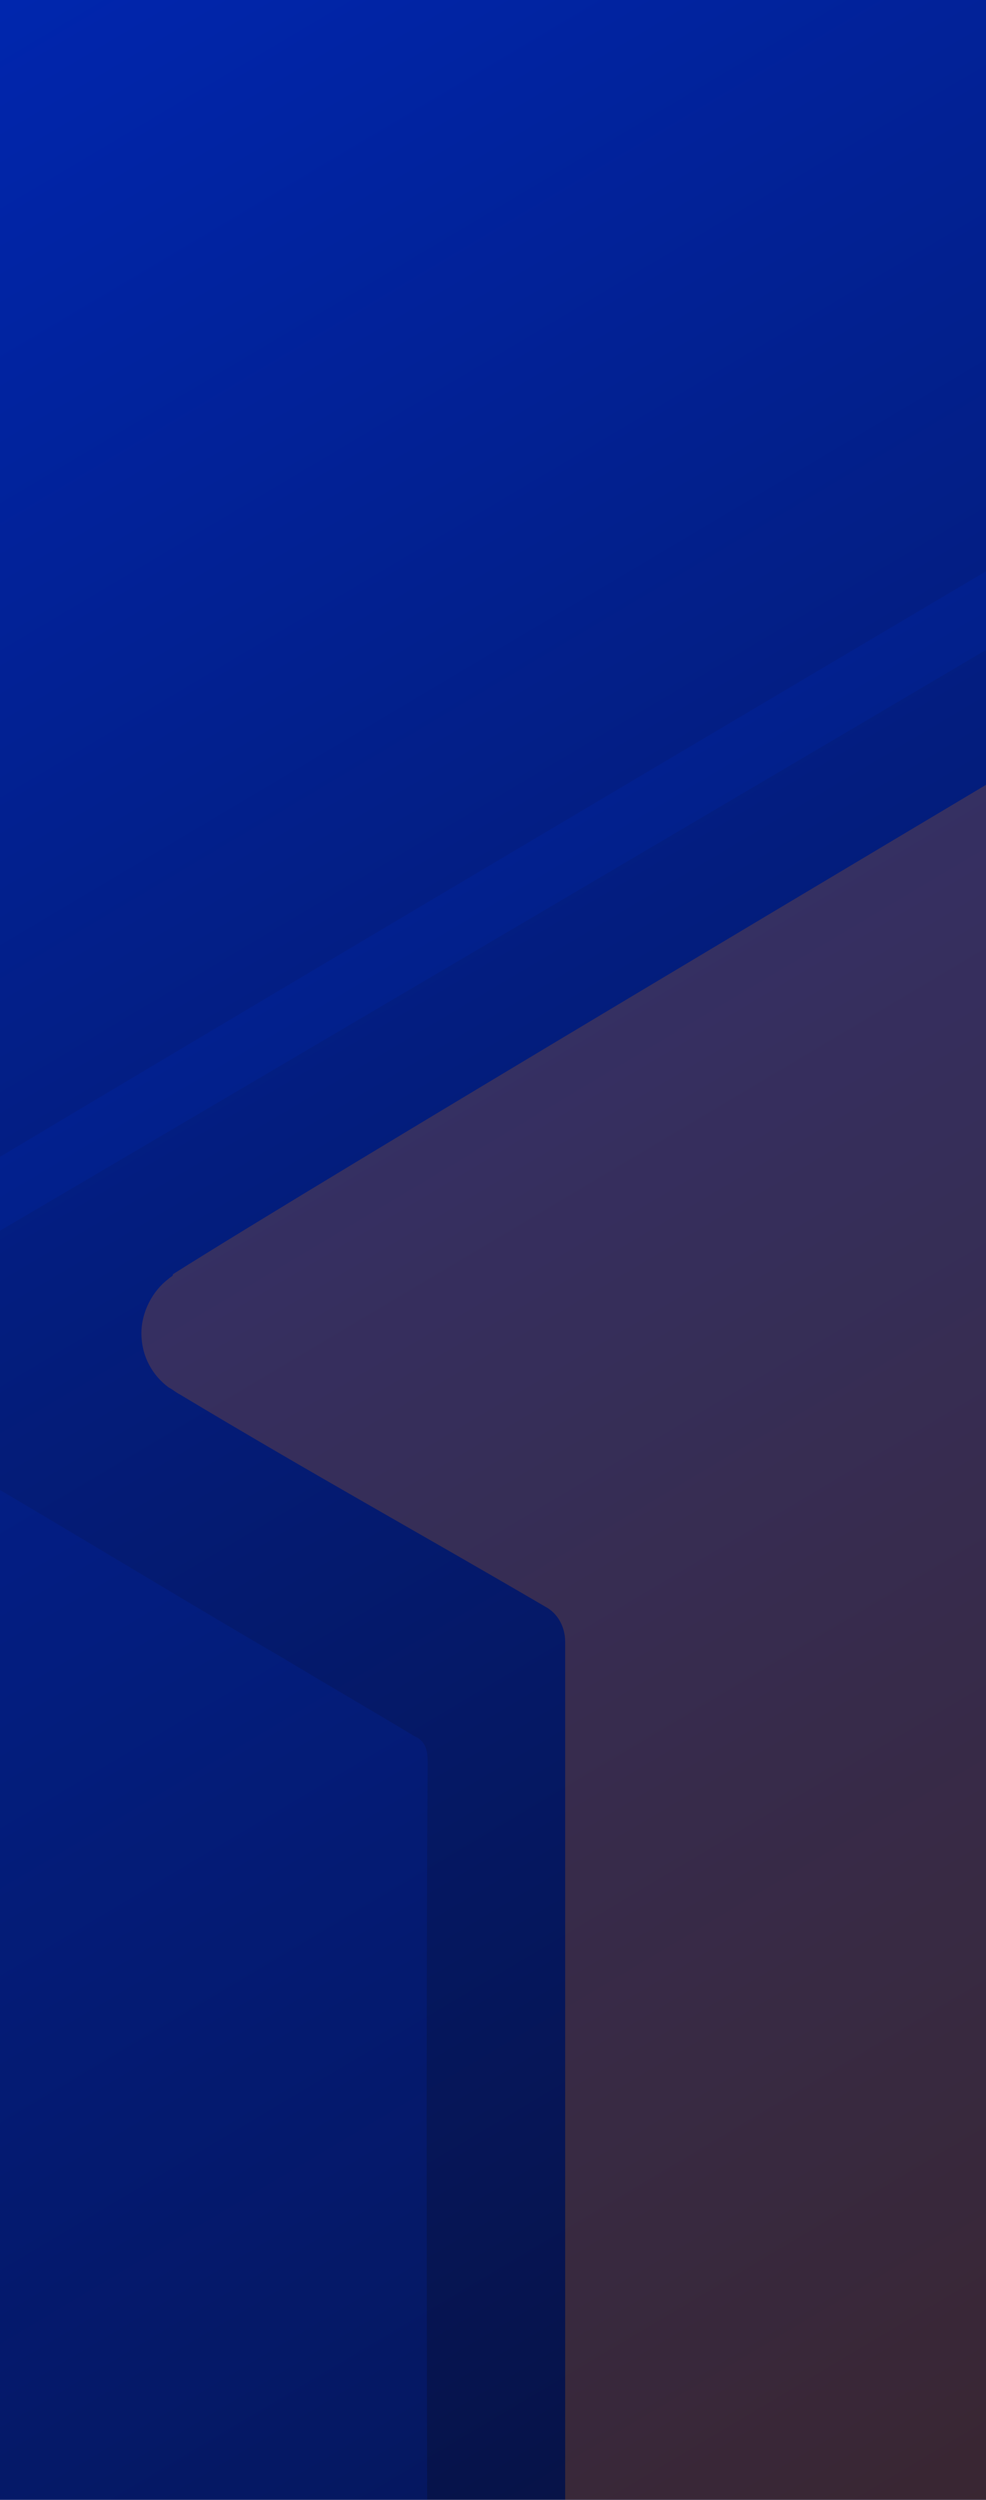 <svg width="404" height="1024" viewBox="0 0 404 1024" fill="none" xmlns="http://www.w3.org/2000/svg">
<g clip-path="url(#clip0_968_7795)">
<rect width="404" height="1024" fill="url(#paint0_linear_968_7795)"/>
<g opacity="0.21">
<path d="M431.983 1038.34C431.983 1048.96 426.441 1057.64 419.053 1061.51C391.347 1077.91 333.163 1099.15 288.832 1114.59C287.909 1115.56 286.062 1115.56 285.138 1116.52C281.444 1117.49 277.75 1118.45 274.056 1118.45C250.967 1118.45 231.572 1098.18 231.572 1074.05V672.517C231.572 666.726 228.802 660.934 223.26 658.039C168.771 626.186 129.982 604.951 73.645 571.168C71.798 570.203 70.874 569.237 69.027 568.272C62.562 563.446 57.945 555.724 57.945 546.072C57.945 537.385 62.562 528.698 69.027 523.871C69.951 522.906 70.874 522.906 70.874 521.941C131.829 483.332 395.041 326.964 425.518 308.625C431.059 305.729 431.983 305.729 431.983 312.486C431.983 330.825 431.983 349.164 431.983 367.504C431.983 508.428 431.983 895.486 431.983 1038.34Z" fill="#F37802"/>
<path d="M432.906 239.128C431.983 237.198 431.983 235.267 430.136 233.337C427.365 229.476 423.671 227.545 419.053 227.545C417.206 227.545 415.359 227.545 413.512 228.511L411.665 229.476C411.665 229.476 -86.129 523.872 -93.518 530.628C-99.059 535.454 -100.906 542.211 -100.906 548.002V550.898C-100.906 550.898 -100.906 557.655 -100.906 561.516C-100.906 564.411 -100.906 566.342 -100.906 568.272C-100.906 607.847 -99.983 881.973 -100.906 956.296C-100.906 961.122 -100.906 964.983 -99.059 968.844C-97.212 976.565 -92.594 984.287 -86.129 989.113C-6.704 1035.44 86.575 1086.6 137.37 1113.63L138.293 1114.59C141.988 1116.52 145.682 1117.49 149.376 1117.49C163.229 1117.49 174.312 1105.91 175.236 1092.39C175.236 1092.39 174.312 849.155 175.236 721.744C175.236 716.918 174.312 713.057 169.694 711.127C152.147 700.509 133.676 689.892 116.128 679.274C89.345 663.83 43.168 635.839 0.684 610.743C-15.016 601.09 -30.716 592.403 -43.646 583.716C-47.34 581.786 -51.035 579.855 -53.805 576.959C-60.27 573.098 -63.964 566.342 -64.888 558.62C-64.888 557.655 -64.888 557.655 -64.888 556.69C-64.888 555.724 -64.888 554.759 -64.888 553.794C-64.888 552.829 -64.888 552.829 -64.888 551.863C-64.888 550.898 -64.888 550.898 -64.888 549.933C-63.041 544.142 -60.27 540.281 -54.729 536.42C-51.035 534.489 -47.34 532.559 -43.646 529.663C-38.105 526.767 -32.563 522.906 -27.022 520.011C99.504 445.688 383.034 278.703 423.671 254.572C426.441 252.641 428.288 251.676 428.288 251.676C431.059 248.781 432.906 244.92 432.906 241.059C432.906 241.059 432.906 240.093 432.906 239.128Z" fill="#0027B3"/>
</g>
</g>
<defs>
<linearGradient id="paint0_linear_968_7795" x1="55.091" y1="-98" x2="955.575" y2="1417.94" gradientUnits="userSpaceOnUse">
<stop stop-color="#0027B3"/>
<stop offset="1" stop-color="#0B0500"/>
</linearGradient>
<clipPath id="clip0_968_7795">
<rect width="404" height="1024" fill="white"/>
</clipPath>
</defs>
</svg>

